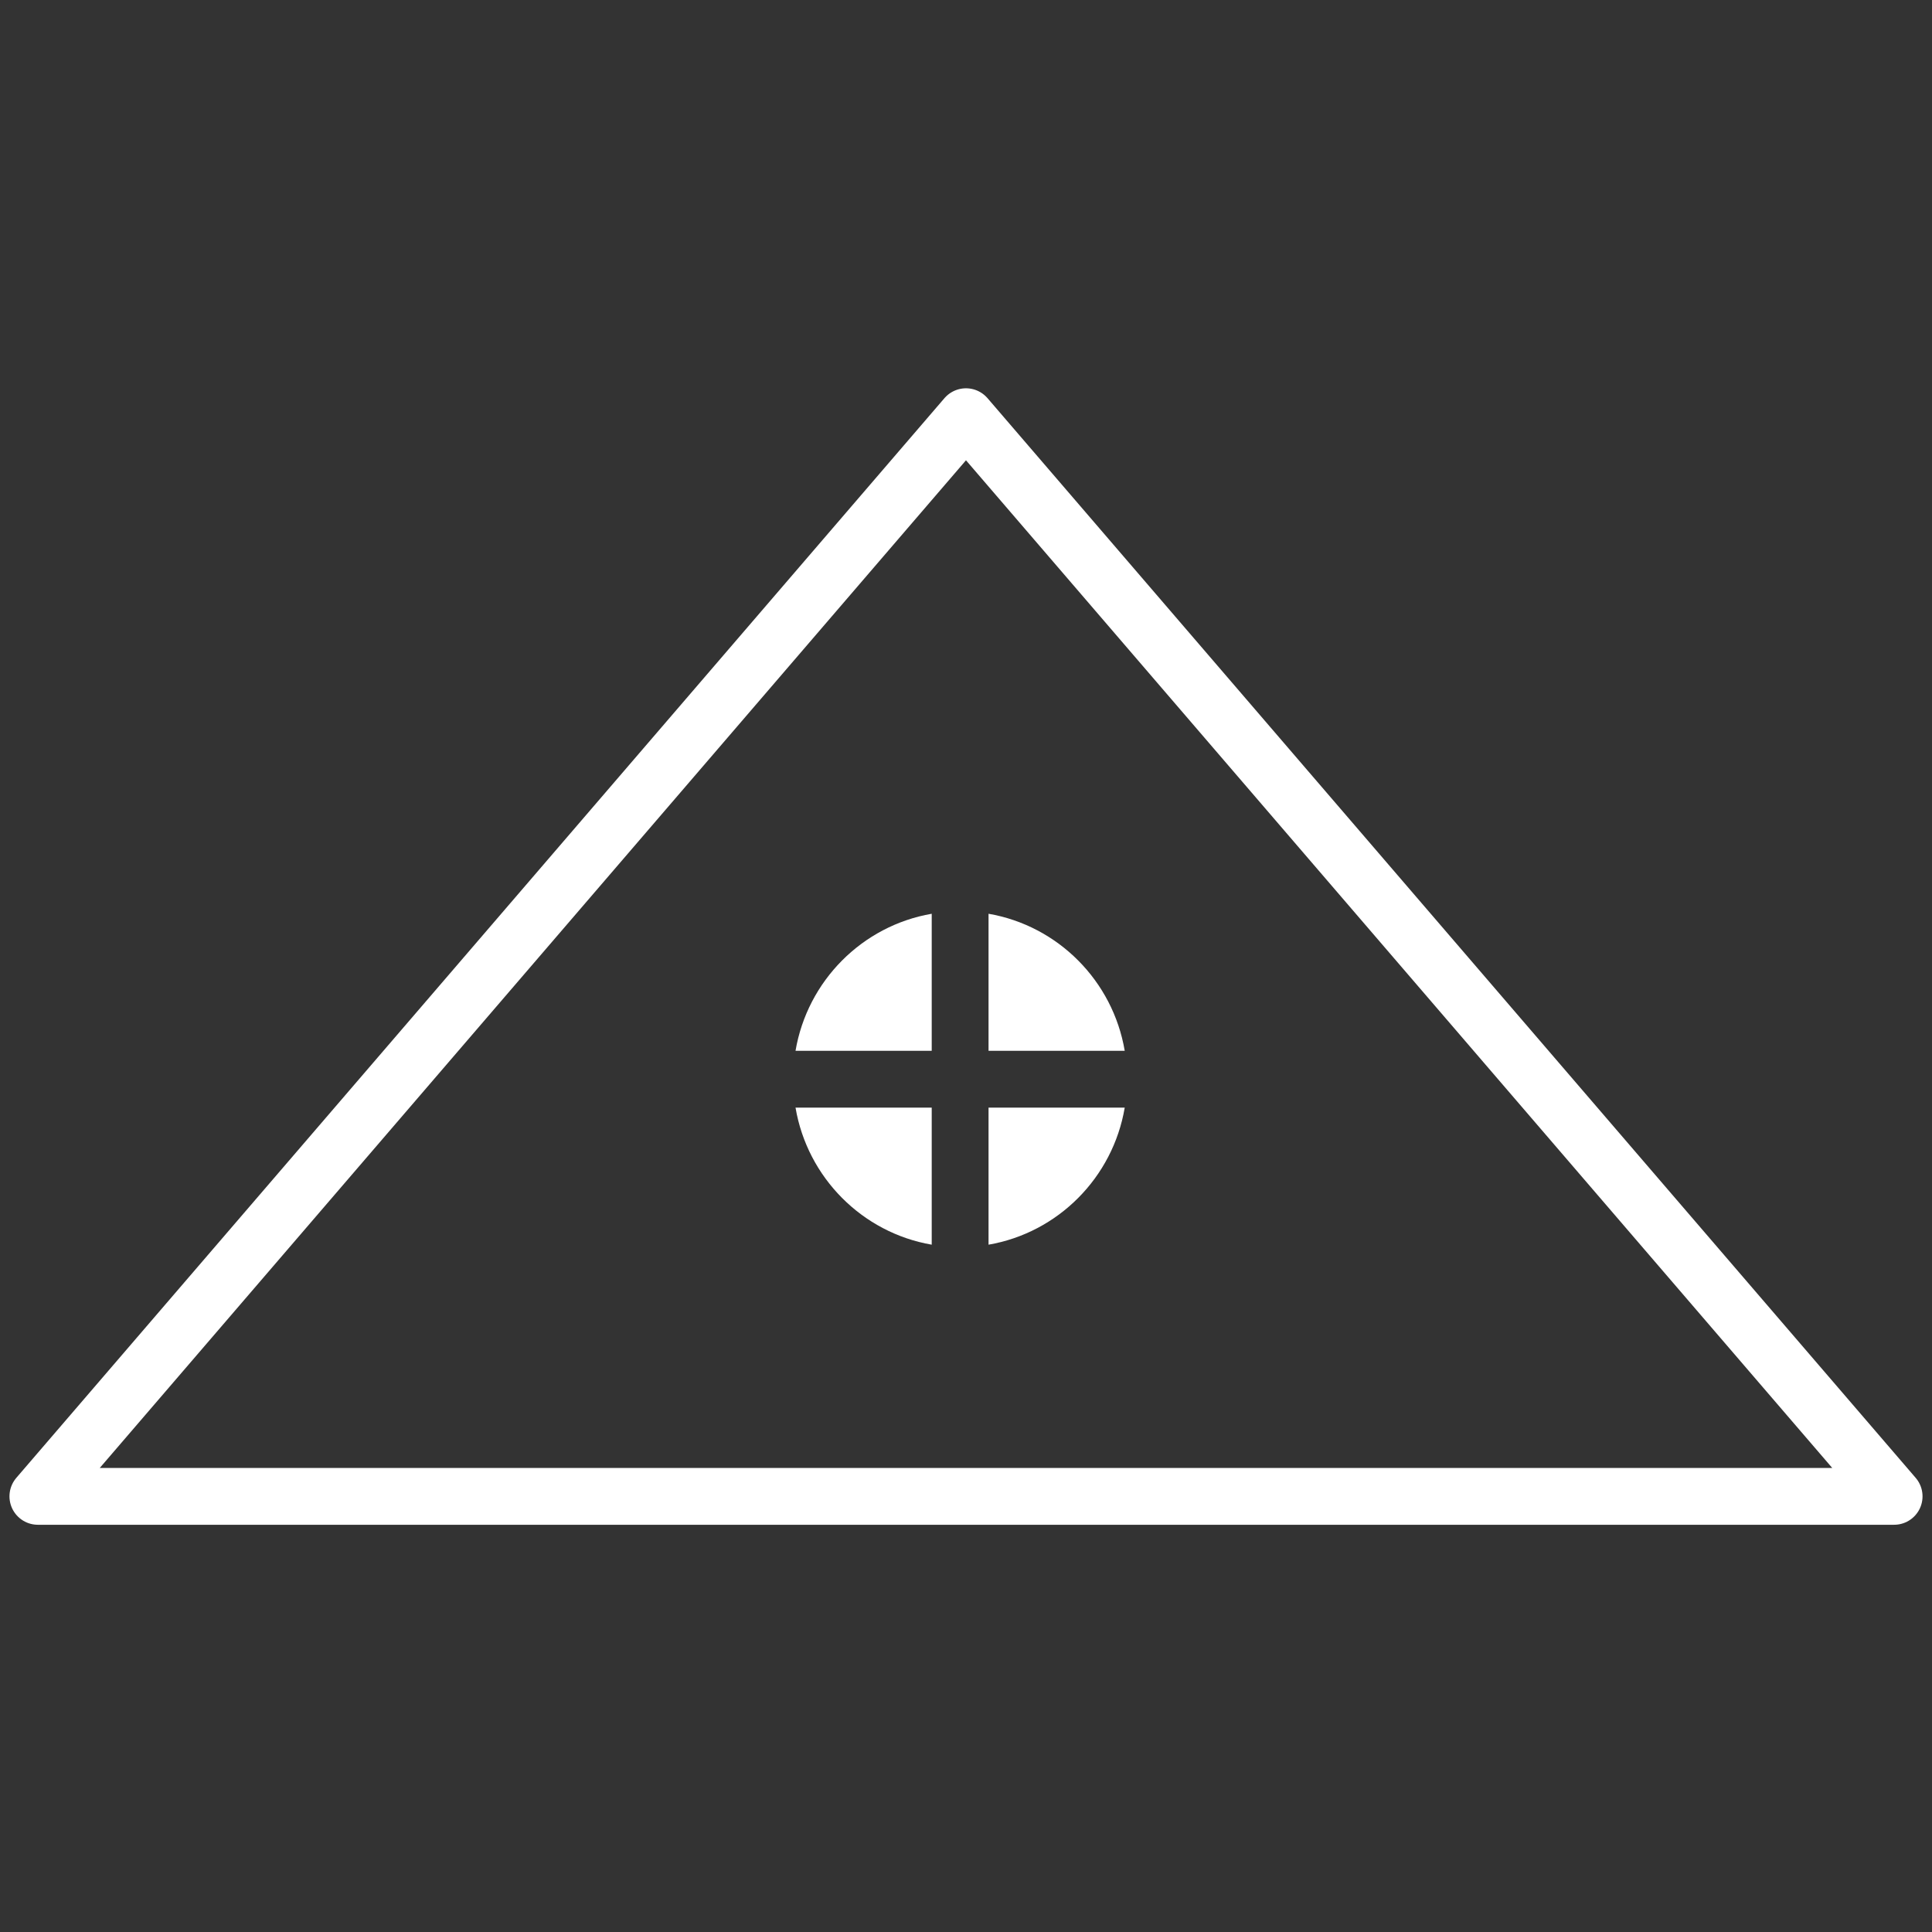 <svg width="102" height="102" viewBox="0 0 102 102" fill="none" xmlns="http://www.w3.org/2000/svg">
<rect x="0" y="0" width="102" height="102" fill="#333333" stroke="none"/>
<path d="M2 79H100L50.999 22L2 79Z" stroke="white" stroke-width="3" stroke-linecap="round" stroke-linejoin="round"/>
<path fill-rule="evenodd" clip-rule="evenodd" d="M49.19 55.477H42C42.626 51.783 45.524 48.874 49.19 48.242V55.477ZM52.19 55.477V48.242C55.856 48.874 58.754 51.783 59.38 55.477H52.19ZM52.19 58.477H59.38C58.754 62.171 55.856 65.081 52.19 65.713V58.477ZM49.19 58.477V65.713C45.524 65.081 42.626 62.171 42 58.477H49.19Z" fill="white"/>
</svg>
